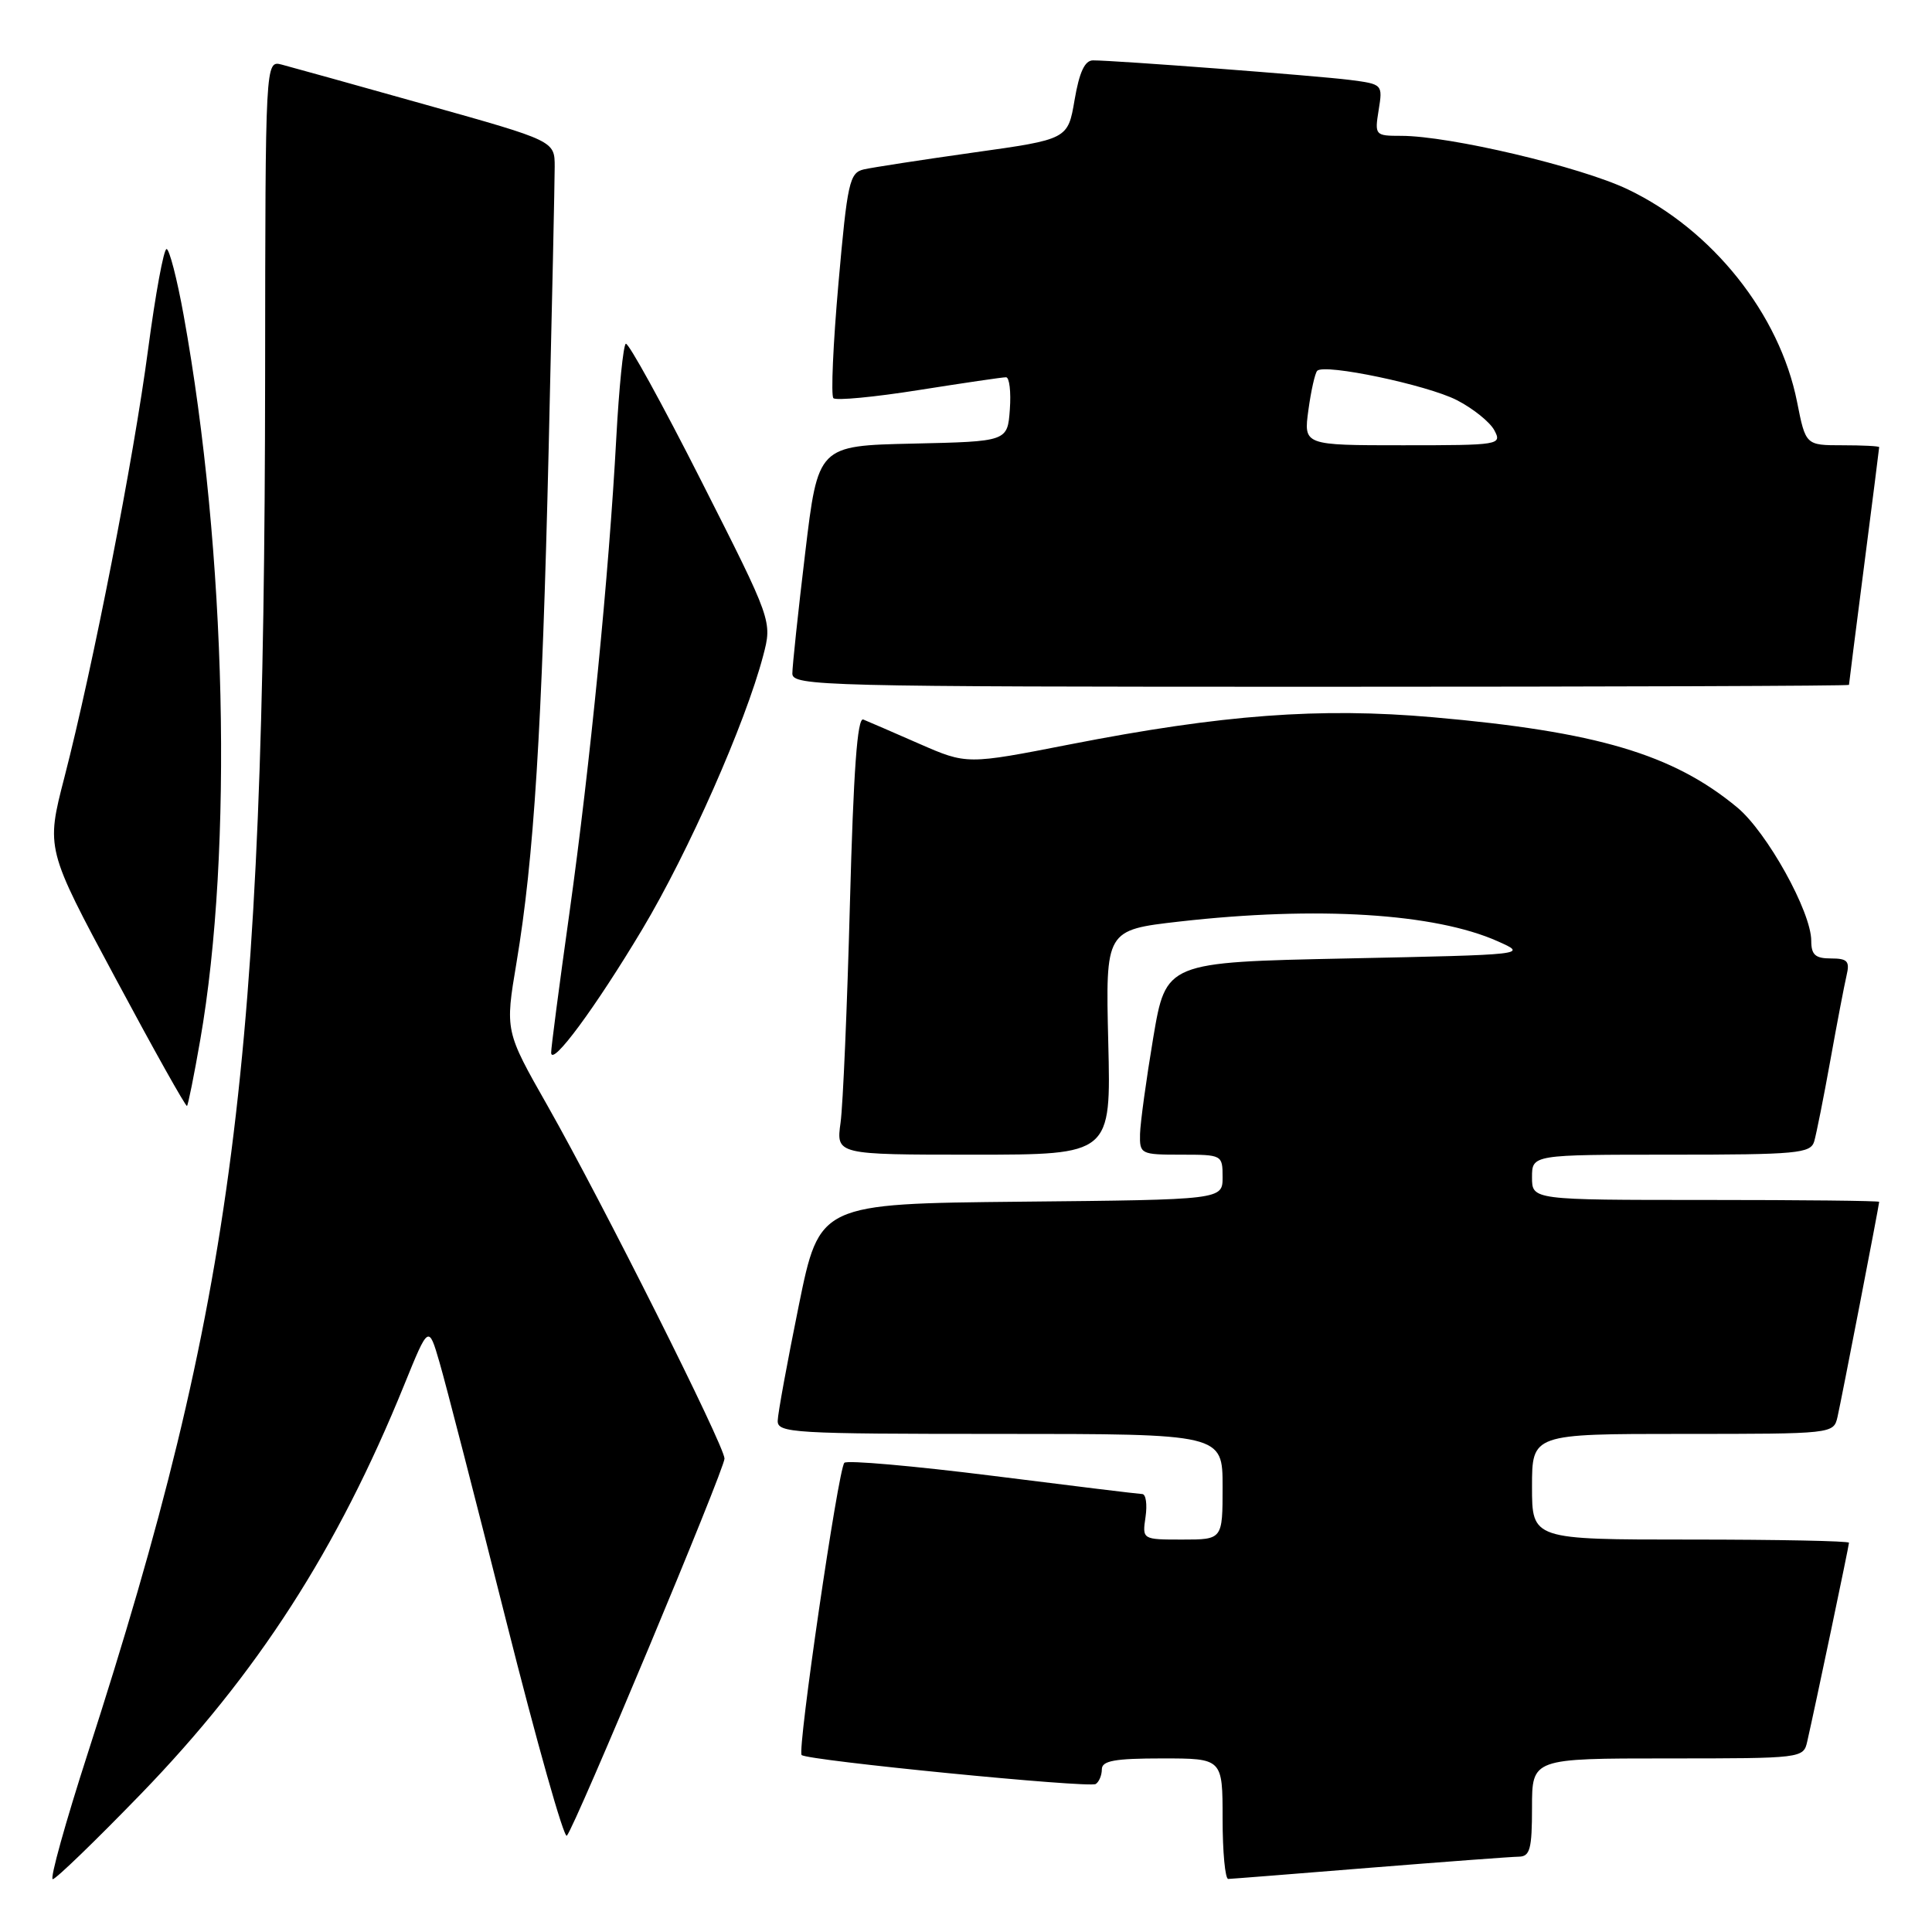 <?xml version="1.0" encoding="UTF-8" standalone="no"?>
<!DOCTYPE svg PUBLIC "-//W3C//DTD SVG 1.1//EN" "http://www.w3.org/Graphics/SVG/1.1/DTD/svg11.dtd" >
<svg xmlns="http://www.w3.org/2000/svg" xmlns:xlink="http://www.w3.org/1999/xlink" version="1.1" viewBox="0 0 256 256">
 <g >
 <path fill="currentColor"
d=" M 18.65 237.73 C 34.11 221.77 44.71 205.30 53.55 183.53 C 56.79 175.55 56.79 175.55 58.24 180.53 C 59.04 183.26 63.01 198.66 67.06 214.74 C 71.11 230.82 74.73 243.65 75.11 243.24 C 76.19 242.07 96.00 194.69 96.00 193.27 C 96.00 191.59 79.81 159.32 72.57 146.55 C 66.92 136.61 66.92 136.61 68.44 127.55 C 70.75 113.74 71.82 96.75 72.70 59.50 C 73.14 40.80 73.50 23.96 73.50 22.09 C 73.50 18.67 73.50 18.67 56.50 13.90 C 47.15 11.27 38.52 8.87 37.33 8.56 C 35.16 8.00 35.16 8.00 35.13 49.75 C 35.05 141.16 31.07 172.08 11.63 232.32 C 8.67 241.49 6.58 249.00 6.99 249.00 C 7.40 249.00 12.64 243.93 18.65 237.73 Z  M 181.50 247.49 C 191.40 246.70 200.29 246.03 201.25 246.02 C 202.73 246.00 203.00 245.02 203.00 239.50 C 203.00 233.00 203.00 233.00 220.98 233.00 C 238.81 233.00 238.97 232.98 239.47 230.75 C 240.54 226.06 245.00 204.82 245.00 204.42 C 245.00 204.19 235.55 204.00 224.00 204.00 C 203.00 204.00 203.00 204.00 203.00 197.00 C 203.00 190.00 203.00 190.00 222.98 190.00 C 242.88 190.00 242.96 189.99 243.48 187.75 C 244.00 185.47 248.99 159.71 249.00 159.25 C 249.00 159.11 238.65 159.00 226.00 159.00 C 203.00 159.00 203.00 159.00 203.00 156.00 C 203.00 153.00 203.00 153.00 221.43 153.00 C 238.12 153.00 239.91 152.83 240.39 151.25 C 240.67 150.29 241.64 145.45 242.53 140.50 C 243.42 135.55 244.39 130.49 244.68 129.25 C 245.13 127.36 244.80 127.00 242.61 127.00 C 240.54 127.00 240.00 126.52 240.00 124.66 C 240.00 120.82 234.13 110.25 230.18 106.98 C 221.67 99.93 211.59 96.94 189.89 95.04 C 174.88 93.72 161.97 94.69 141.80 98.63 C 128.11 101.31 128.11 101.31 121.80 98.55 C 118.34 97.03 115.00 95.59 114.39 95.34 C 113.60 95.02 113.09 102.13 112.62 119.70 C 112.26 133.34 111.70 146.41 111.38 148.75 C 110.79 153.00 110.79 153.00 129.00 153.00 C 147.22 153.00 147.22 153.00 146.85 138.11 C 146.49 123.23 146.49 123.23 156.28 122.11 C 174.52 120.04 190.15 121.01 198.47 124.73 C 202.44 126.50 202.44 126.50 178.47 127.00 C 154.50 127.50 154.50 127.50 152.81 137.50 C 151.89 143.00 151.10 148.74 151.06 150.25 C 151.00 152.92 151.15 153.00 156.50 153.00 C 161.94 153.00 162.00 153.03 162.00 155.98 C 162.00 158.97 162.00 158.97 135.29 159.23 C 108.59 159.50 108.59 159.50 105.84 173.00 C 104.33 180.43 103.07 187.29 103.05 188.25 C 103.00 189.88 105.05 190.00 132.50 190.00 C 162.00 190.00 162.00 190.00 162.00 197.00 C 162.00 204.00 162.00 204.00 156.67 204.00 C 151.35 204.00 151.35 204.00 151.79 201.00 C 152.03 199.35 151.84 197.99 151.36 197.97 C 150.89 197.96 141.95 196.87 131.50 195.55 C 121.05 194.24 112.22 193.46 111.88 193.83 C 111.06 194.71 105.62 231.95 106.22 232.55 C 106.94 233.27 144.27 236.95 145.19 236.39 C 145.63 236.11 146.00 235.23 146.00 234.44 C 146.00 233.31 147.70 233.00 154.00 233.00 C 162.00 233.00 162.00 233.00 162.00 241.00 C 162.00 245.40 162.34 248.99 162.75 248.97 C 163.16 248.96 171.60 248.29 181.50 247.49 Z  M 26.53 137.81 C 30.92 112.68 30.01 73.13 24.33 41.75 C 23.46 36.94 22.44 33.00 22.07 33.00 C 21.69 33.00 20.60 38.96 19.63 46.25 C 17.70 60.84 12.34 88.23 8.54 102.98 C 6.09 112.46 6.09 112.46 15.30 129.62 C 20.36 139.07 24.62 146.68 24.78 146.54 C 24.93 146.40 25.72 142.47 26.53 137.81 Z  M 85.11 123.13 C 91.23 112.89 98.76 95.85 101.12 86.90 C 102.33 82.30 102.33 82.30 92.93 63.74 C 87.76 53.53 83.25 45.34 82.92 45.55 C 82.59 45.76 82.02 51.38 81.66 58.05 C 80.69 76.08 78.20 101.28 75.45 120.99 C 74.10 130.61 73.01 138.94 73.03 139.49 C 73.08 141.40 78.91 133.49 85.11 123.13 Z  M 245.00 90.75 C 245.00 90.61 245.90 83.53 247.00 75.00 C 248.10 66.47 249.00 59.39 249.00 59.25 C 249.00 59.11 246.81 59.00 244.13 59.00 C 239.26 59.00 239.26 59.00 238.12 53.25 C 235.81 41.62 226.90 30.44 215.67 25.08 C 209.40 22.09 192.07 18.00 185.66 18.00 C 182.20 18.00 182.14 17.93 182.68 14.58 C 183.23 11.18 183.20 11.15 178.87 10.59 C 174.55 10.04 147.83 8.00 144.83 8.00 C 143.74 8.00 143.02 9.55 142.39 13.23 C 141.50 18.46 141.50 18.46 129.00 20.21 C 122.12 21.18 115.57 22.19 114.44 22.45 C 112.56 22.90 112.28 24.18 111.10 37.54 C 110.39 45.57 110.09 52.42 110.43 52.76 C 110.77 53.10 115.87 52.62 121.77 51.68 C 127.67 50.75 132.86 49.98 133.31 49.99 C 133.75 50.00 133.98 51.91 133.81 54.25 C 133.50 58.50 133.50 58.50 120.95 58.78 C 108.39 59.06 108.39 59.06 106.69 73.28 C 105.75 81.10 104.99 88.29 104.99 89.25 C 105.00 90.90 109.00 91.00 175.00 91.00 C 213.50 91.00 245.00 90.89 245.00 90.75 Z  M 173.37 54.33 C 173.72 51.76 174.25 49.42 174.54 49.13 C 175.52 48.15 189.07 51.00 193.02 53.01 C 195.17 54.11 197.41 55.91 198.00 57.00 C 199.04 58.95 198.75 59.00 185.90 59.00 C 172.73 59.00 172.73 59.00 173.37 54.33 Z "/>
</g>
</svg>